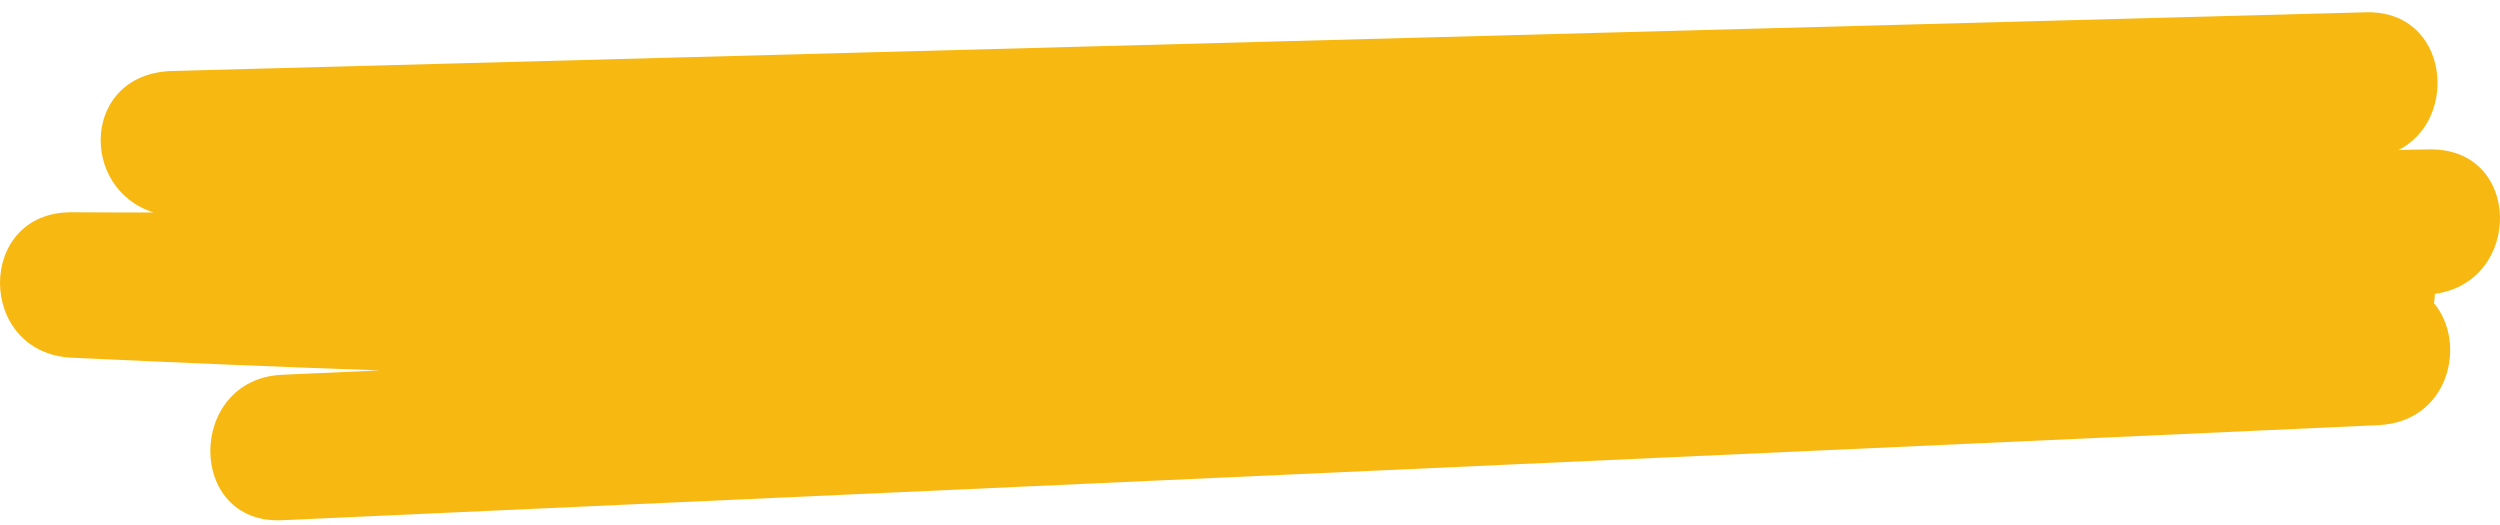 <svg width="200" height="42" viewBox="0 0 200 42" fill="none" xmlns="http://www.w3.org/2000/svg">
    <g clip-path="url(#clip0_6171_15984)">
        <path
            d="M190.276 34.01C195.894 33.76 197.412 27.484 194.72 24.255C194.757 24.005 194.775 23.756 194.792 23.506C201.838 22.557 201.802 11.754 194.269 11.953C193.473 11.97 192.679 11.97 191.866 12.003C196.78 9.573 195.931 0.8 189.264 0.983C130.765 2.548 72.284 4.113 13.785 5.678C6.558 5.877 6.287 15.1 12.285 16.997C10.099 16.997 7.931 16.997 5.745 16.981C-1.951 16.931 -1.879 28.267 5.745 28.616C13.965 28.999 22.168 29.349 30.388 29.632C27.786 29.748 25.185 29.865 22.565 29.981C14.941 30.331 14.887 41.967 22.565 41.617C78.48 39.087 134.378 36.54 190.294 34.01H190.276Z"
            fill="#f7b811" />
    </g>
    <defs>
        <clipPath id="clip0_6171_15984">
            <rect width="200" height="41" fill="white" transform="translate(0 0.818)" />
        </clipPath>
    </defs>
</svg>